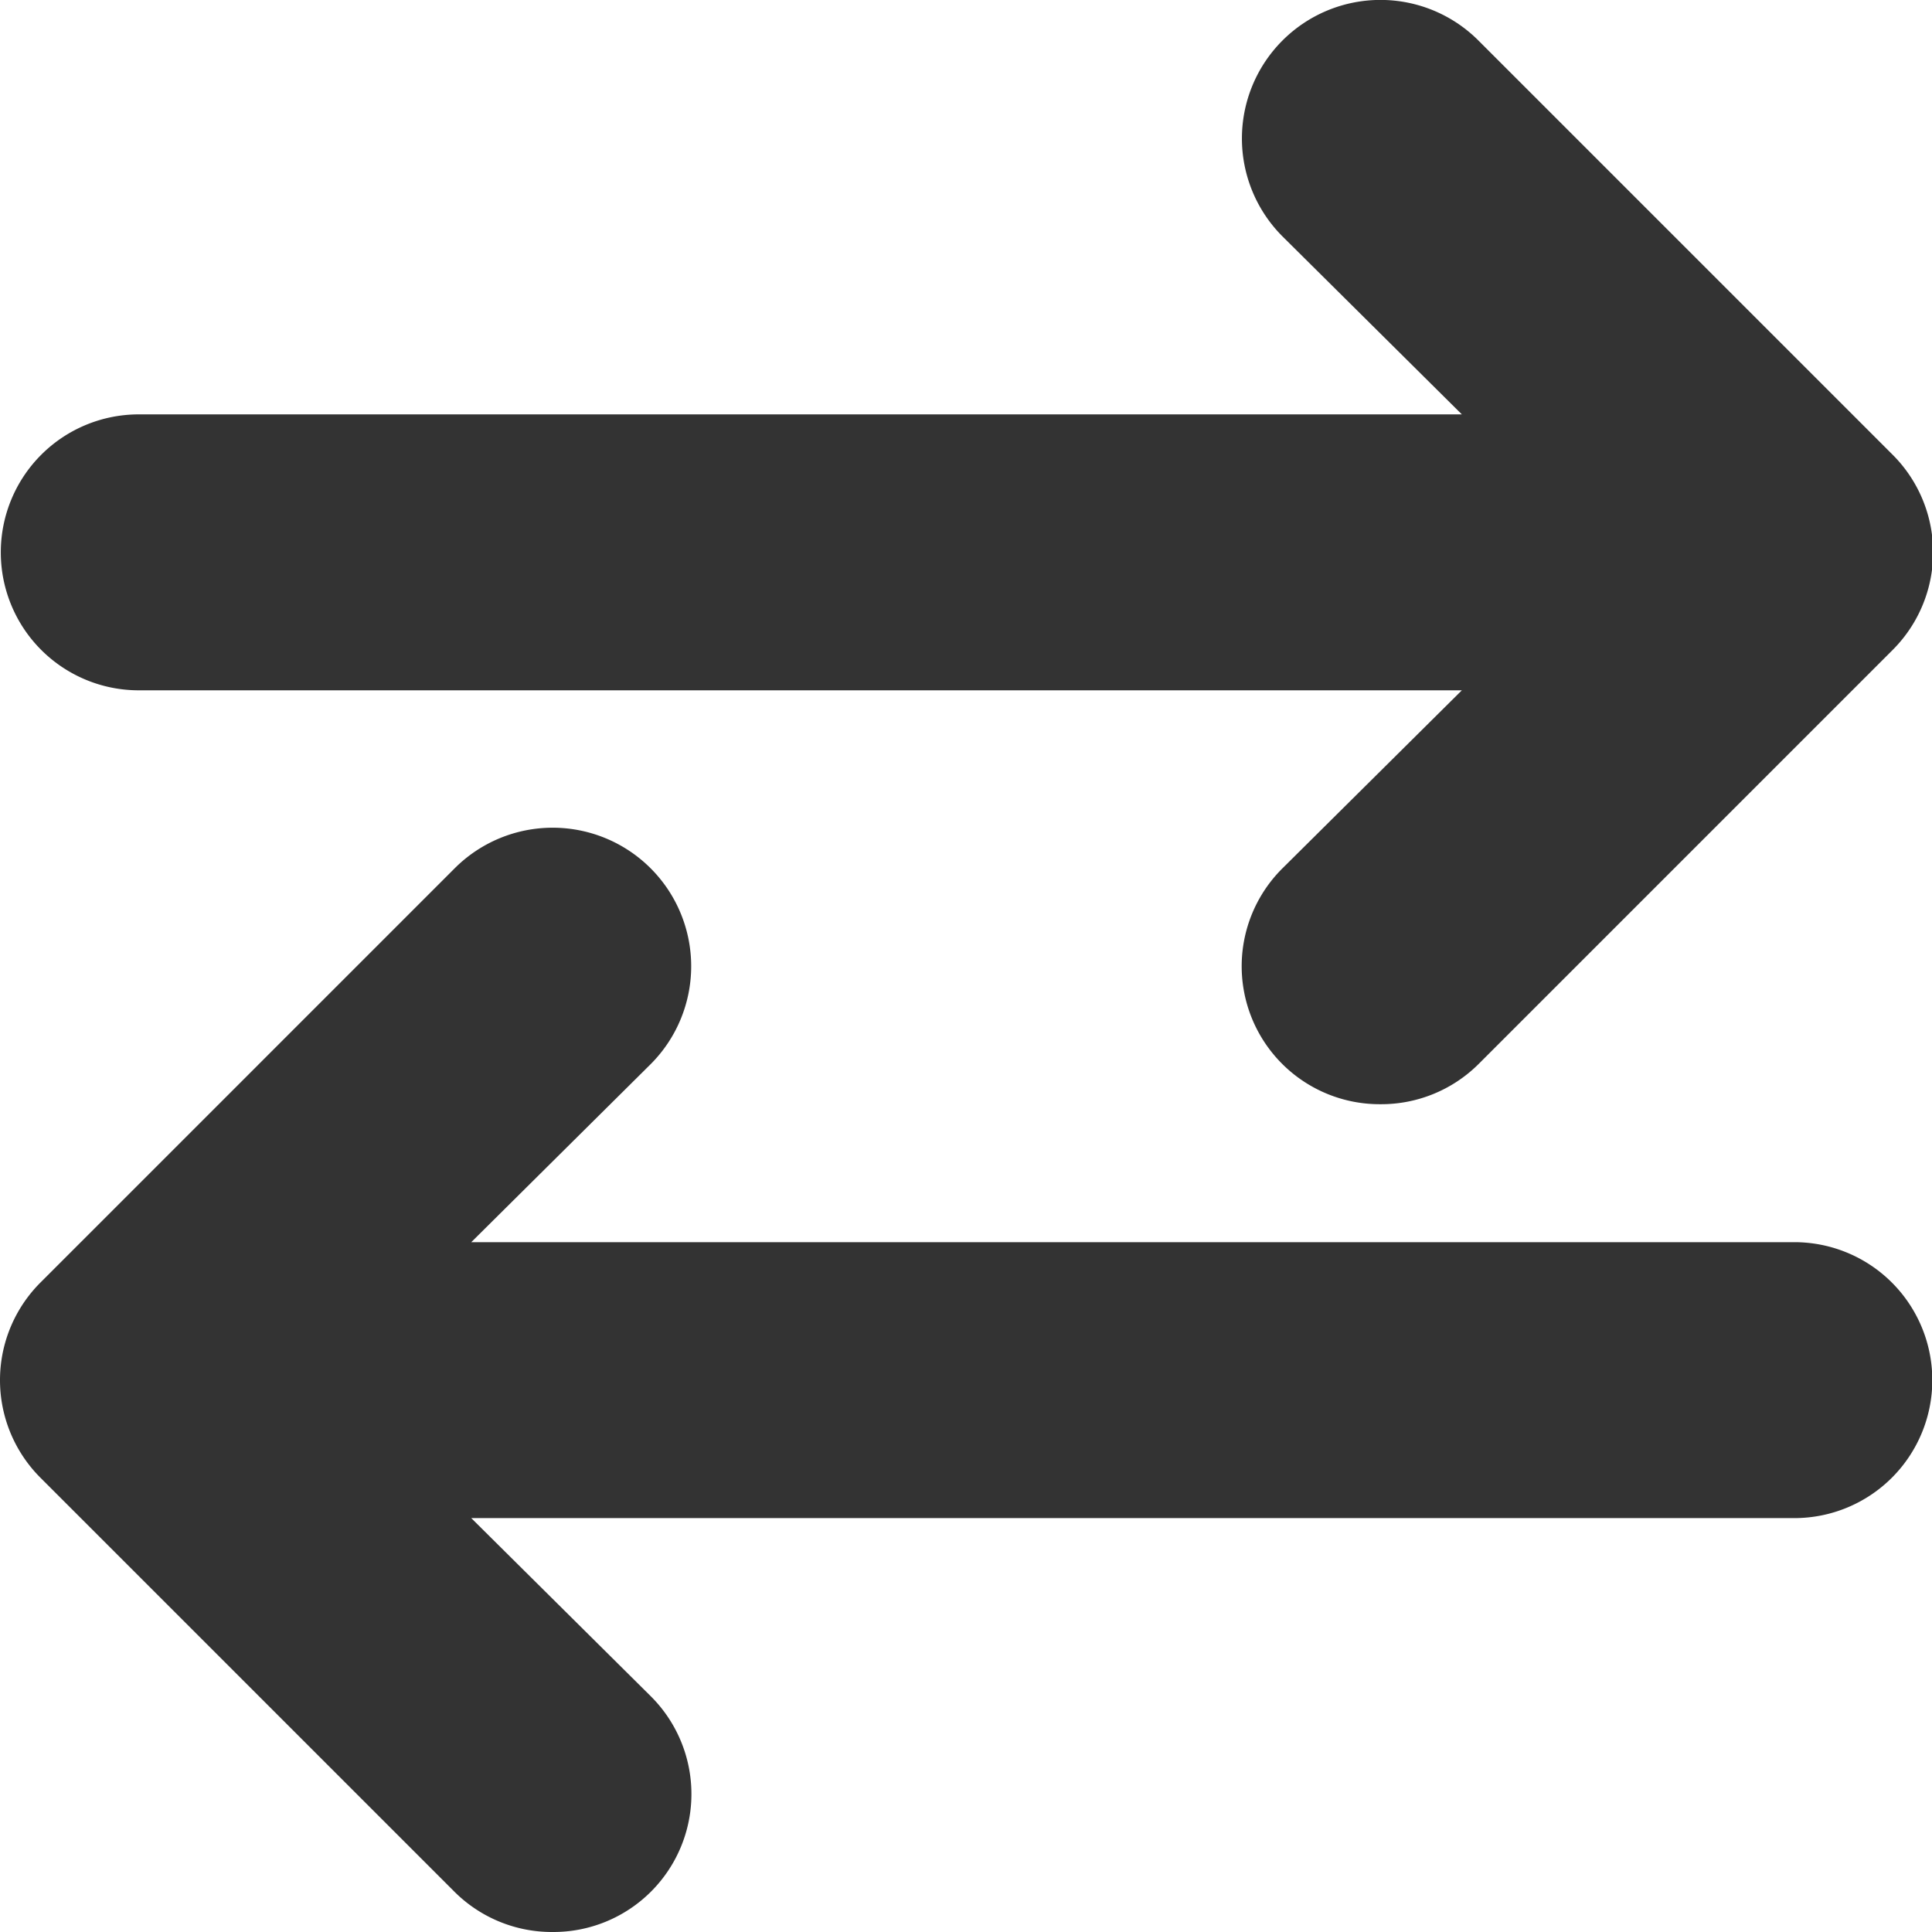 <?xml version="1.0" standalone="no"?><!DOCTYPE svg PUBLIC "-//W3C//DTD SVG 1.1//EN" "http://www.w3.org/Graphics/SVG/1.1/DTD/svg11.dtd"><svg class="icon" width="200px" height="200.00px" viewBox="0 0 1024 1024" version="1.1" xmlns="http://www.w3.org/2000/svg"><path fill="#333333" d="M731.667 585.253a73.124 73.124 0 0 1-51.918-21.206 73.124 73.124 0 0 1 0-103.837L774.811 365.88H73.549a73.124 73.124 0 0 1 0-146.249h701.262l-95.062-94.33A73.124 73.124 0 0 1 783.586 21.465l219.373 219.373a73.124 73.124 0 0 1 0 103.837l-219.373 219.373A73.124 73.124 0 0 1 731.667 585.253z"  /><path fill="#333333" d="M292.921 1023.999a73.124 73.124 0 0 1-51.918-21.206l-219.373-219.373a73.124 73.124 0 0 1 0-103.837l219.373-219.373a73.124 73.124 0 0 1 103.837 103.837L249.778 658.378H951.04a73.124 73.124 0 0 1 0 146.249H249.778l95.062 94.33a73.124 73.124 0 0 1 0 103.837A73.124 73.124 0 0 1 292.921 1023.999z"  /></svg>